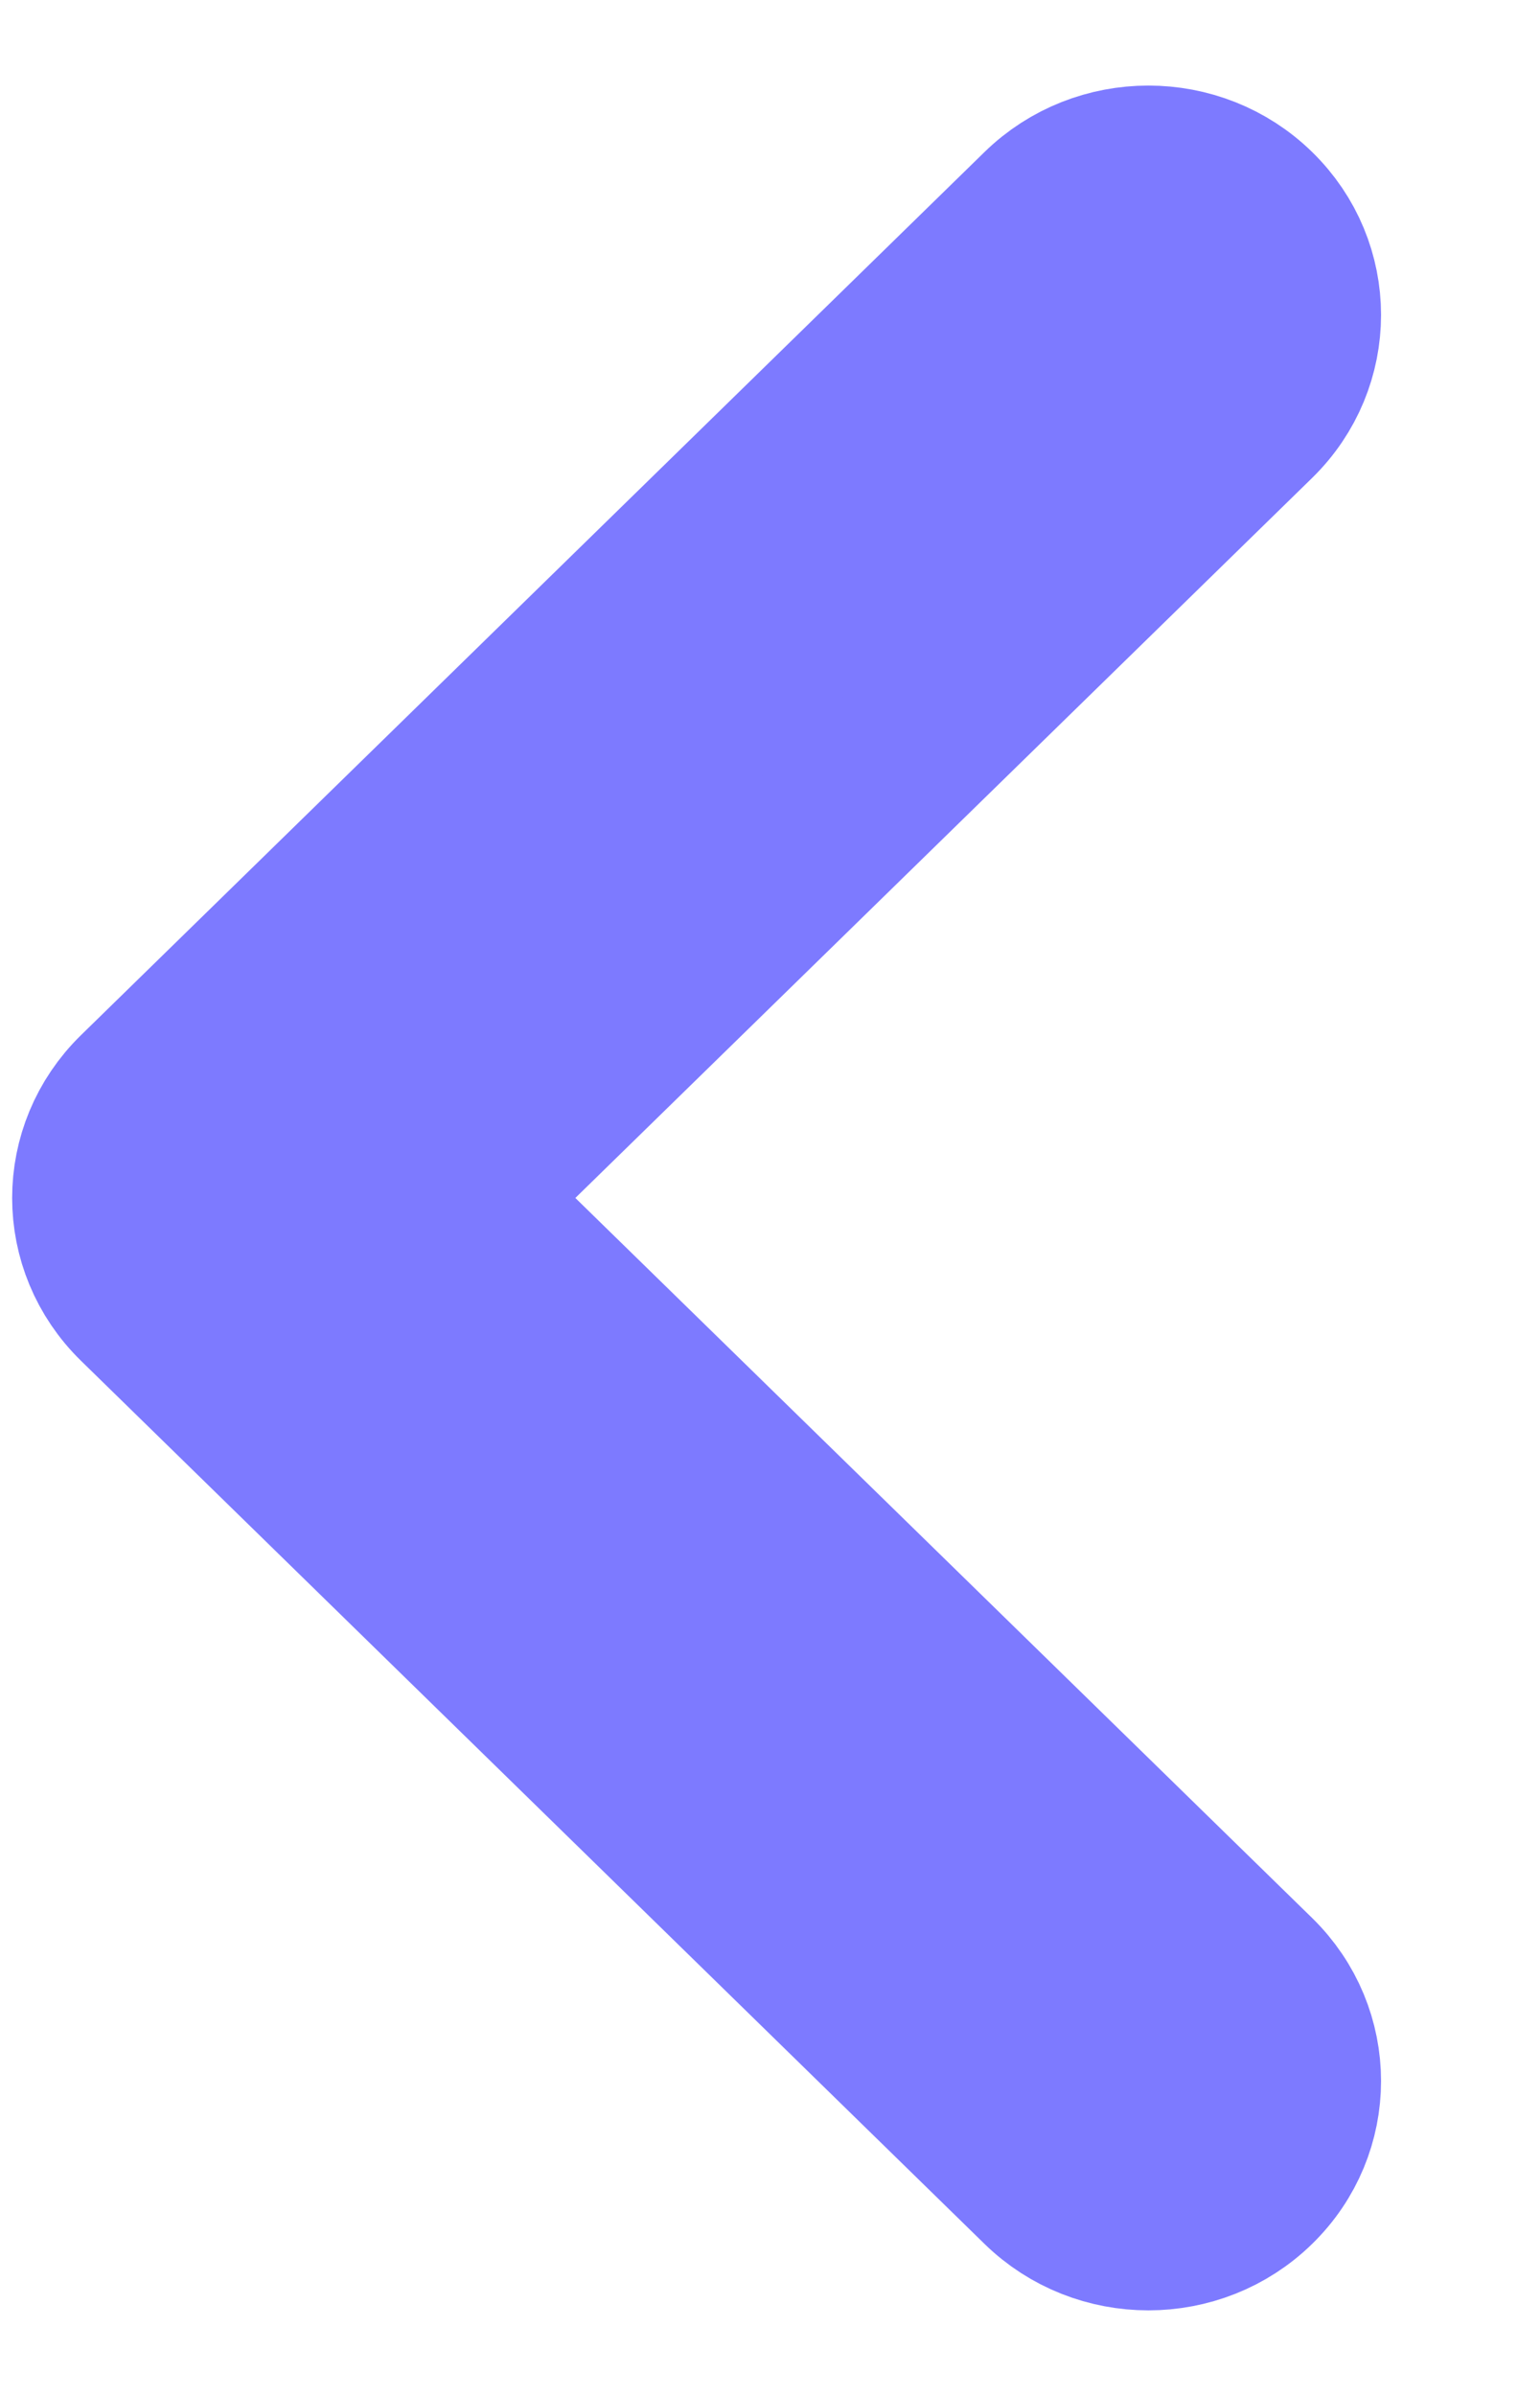<svg width="9" height="14" viewBox="0 0 9 14" fill="none" xmlns="http://www.w3.org/2000/svg">
<path d="M0.571 7C0.571 7.215 0.655 7.43 0.823 7.594L6.103 12.754C6.439 13.082 6.984 13.082 7.319 12.754C7.655 12.426 7.655 11.894 7.319 11.565L2.647 7L7.319 2.435C7.655 2.106 7.655 1.574 7.319 1.246C6.984 0.918 6.439 0.918 6.103 1.246L0.823 6.406C0.655 6.57 0.571 6.785 0.571 7Z" fill="#7D7AFF" stroke="#7D7AFF"/>
</svg>
